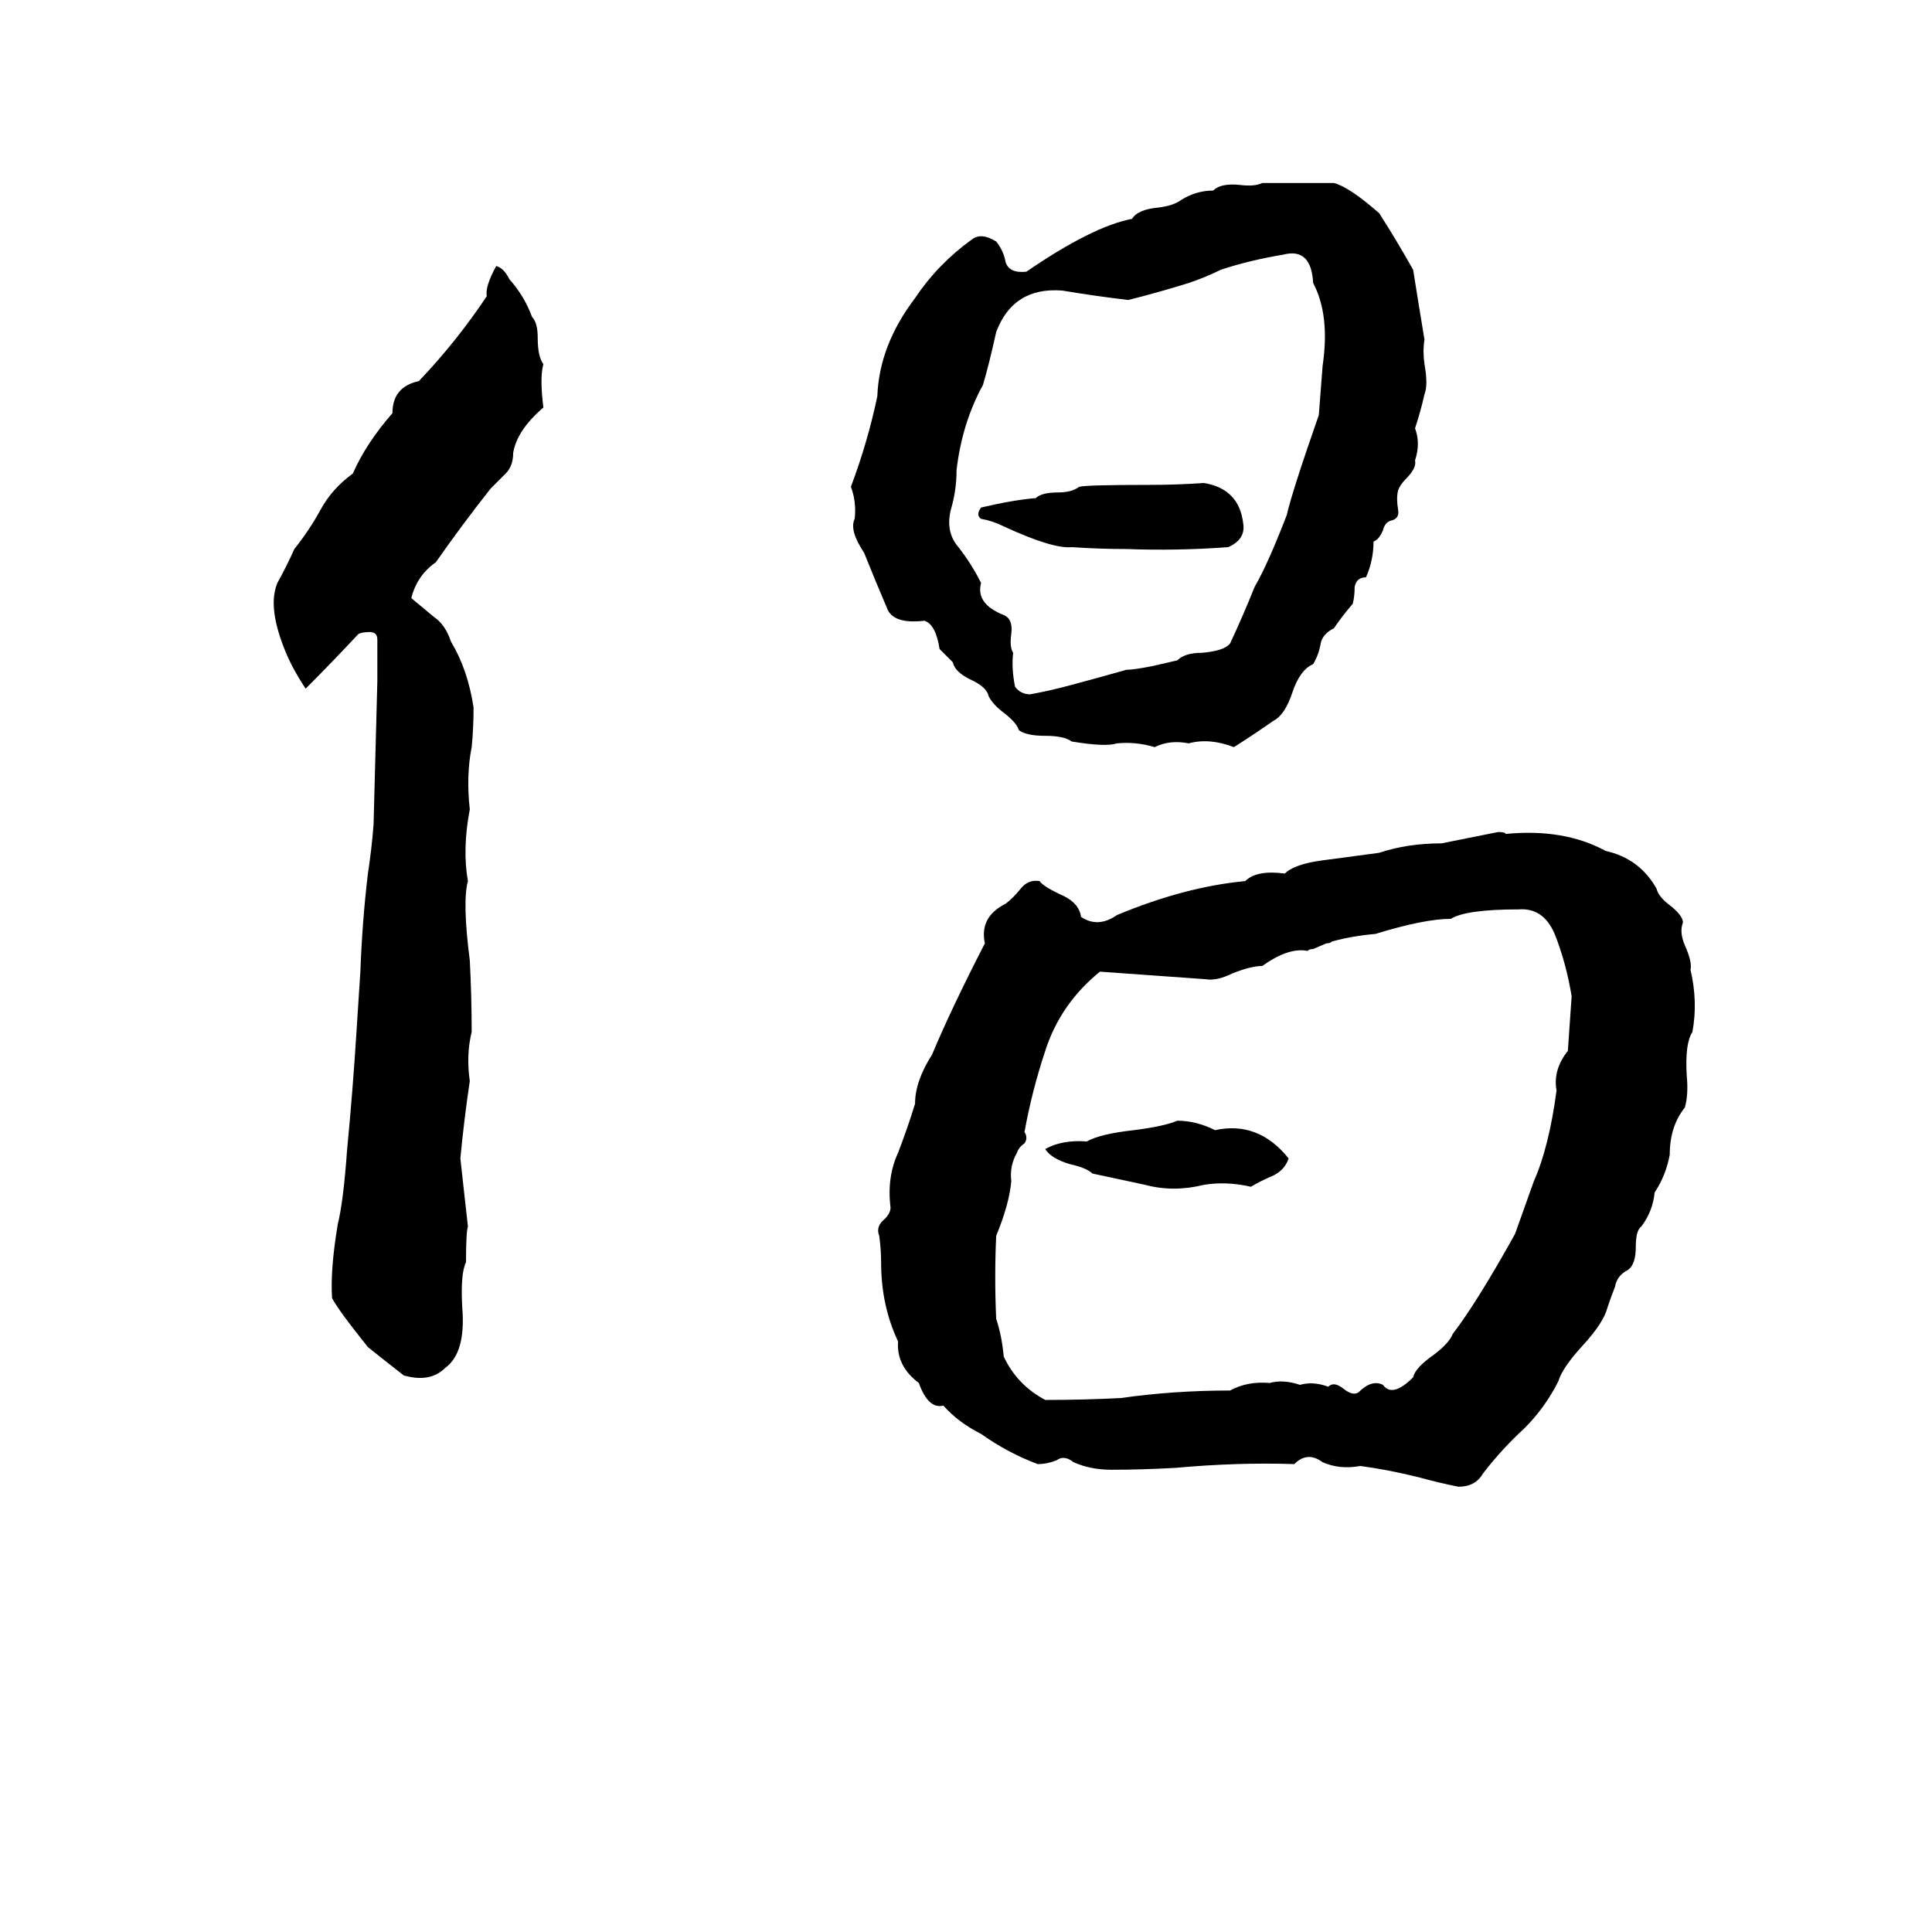 <svg xmlns="http://www.w3.org/2000/svg" viewBox="0 -800 1024 1024">
	<path fill="#000000" d="M669 -703H707Q715 -701 731 -687Q740 -673 749 -657Q752 -638 755 -620Q754 -614 755 -607Q757 -596 755 -591Q753 -582 750 -573Q753 -565 750 -556Q751 -552 745 -546Q742 -543 741 -540Q740 -536 741 -530Q742 -525 737 -524Q734 -523 733 -519Q731 -514 728 -513Q728 -503 724 -494Q719 -494 718 -489Q718 -484 717 -480Q711 -473 707 -467Q701 -464 700 -459Q699 -453 696 -448Q689 -445 685 -433Q681 -421 675 -418Q665 -411 654 -404Q641 -409 630 -406Q620 -408 612 -404Q602 -407 592 -406Q586 -404 568 -407Q564 -410 554 -410Q544 -410 540 -413Q539 -417 531 -423Q526 -427 524 -431Q523 -436 514 -440Q506 -444 505 -449Q502 -452 498 -456Q496 -469 490 -471Q473 -469 470 -478Q464 -492 458 -507Q450 -519 453 -525Q454 -534 451 -542Q460 -566 465 -590Q466 -617 485 -642Q497 -660 515 -673Q520 -677 528 -672Q532 -667 533 -661Q535 -655 544 -656Q579 -680 600 -684Q603 -689 614 -690Q622 -691 626 -694Q634 -699 643 -699Q647 -703 657 -702Q665 -701 669 -703ZM680 -665Q662 -662 647 -657Q639 -653 630 -650Q614 -645 598 -641Q581 -643 563 -646Q537 -648 528 -624Q524 -606 521 -596Q510 -576 507 -551Q507 -540 504 -530Q501 -518 508 -510Q515 -501 520 -491Q517 -480 532 -474Q537 -472 536 -464Q535 -457 537 -454Q536 -446 538 -436Q541 -432 546 -432Q557 -434 568 -437Q583 -441 597 -445Q601 -445 611 -447L624 -450Q628 -454 637 -454Q649 -455 652 -459Q659 -474 665 -489Q672 -501 682 -527Q685 -540 699 -580Q700 -593 701 -606Q705 -633 696 -650Q695 -669 680 -665ZM263 -659Q267 -658 270 -652Q278 -643 282 -632Q285 -629 285 -621Q285 -611 288 -607Q286 -600 288 -584Q274 -572 272 -560Q272 -553 268 -549Q264 -545 260 -541Q245 -522 231 -502Q221 -495 218 -483Q224 -478 230 -473Q236 -469 239 -460Q248 -445 251 -425Q251 -414 250 -404Q247 -389 249 -371Q245 -350 248 -333Q245 -322 249 -291Q250 -272 250 -253Q247 -241 249 -227Q246 -207 244 -186Q246 -168 248 -150Q247 -147 247 -131Q244 -125 245 -107Q247 -83 236 -75Q228 -67 214 -71Q205 -78 195 -86Q179 -106 176 -112Q175 -127 179 -151Q182 -163 184 -191Q187 -222 189 -254Q190 -269 191 -285Q192 -312 195 -337Q197 -350 198 -363Q199 -401 200 -439Q200 -450 200 -461Q200 -465 196 -465Q192 -465 190 -464Q176 -449 162 -435Q154 -447 150 -458Q142 -479 147 -491Q152 -500 156 -509Q164 -519 170 -530Q176 -541 187 -549Q194 -565 208 -581Q208 -595 222 -598Q242 -619 258 -643Q257 -648 263 -659ZM638 -544Q657 -541 659 -522Q660 -514 651 -510Q624 -508 597 -509Q583 -509 568 -510Q558 -509 532 -521Q526 -524 520 -525Q517 -527 520 -531Q537 -535 549 -536Q552 -539 561 -539Q568 -539 572 -542Q576 -543 609 -543Q624 -543 638 -544ZM794 -359Q798 -359 798 -358Q829 -361 851 -349Q869 -345 878 -329Q879 -325 884 -321Q892 -315 892 -311Q890 -306 893 -299Q897 -290 896 -286Q900 -269 897 -253Q893 -247 894 -230Q895 -220 893 -213Q885 -203 885 -188Q883 -177 877 -168Q876 -158 870 -150Q867 -148 867 -139Q867 -130 863 -127Q857 -124 856 -118Q854 -113 852 -107Q850 -99 839 -87Q828 -75 826 -68Q819 -54 808 -43Q796 -32 786 -19Q782 -12 773 -12Q763 -14 752 -17Q736 -21 721 -23Q710 -21 701 -25Q693 -31 686 -24Q656 -25 623 -22Q605 -21 589 -21Q578 -21 569 -25Q564 -29 560 -26Q555 -24 550 -24Q534 -30 520 -40Q508 -46 500 -55Q492 -53 487 -67Q475 -76 476 -89Q467 -108 467 -131Q467 -138 466 -145Q464 -150 469 -154Q472 -157 472 -160Q470 -176 476 -189Q481 -202 485 -215Q485 -227 494 -241Q504 -265 522 -300Q519 -314 533 -321Q537 -324 541 -329Q545 -334 551 -333Q553 -330 564 -325Q572 -321 573 -314Q582 -308 592 -315Q628 -330 660 -333Q666 -339 681 -337Q686 -342 701 -344Q716 -346 731 -348Q746 -353 764 -353Q779 -356 794 -359ZM805 -318Q777 -318 769 -313Q755 -313 729 -305Q717 -304 706 -301Q705 -300 703 -300L696 -297Q694 -297 693 -296Q683 -298 669 -288Q663 -288 653 -284Q645 -280 639 -281Q611 -283 583 -285Q562 -268 554 -243Q547 -222 543 -200Q545 -197 543 -194Q540 -192 539 -189Q535 -182 536 -174Q535 -162 528 -145Q527 -123 528 -101Q531 -92 532 -81Q539 -66 554 -58Q574 -58 594 -59Q622 -63 652 -63Q661 -68 673 -67Q680 -69 689 -66Q696 -68 704 -65Q707 -68 712 -64Q717 -60 720 -62Q727 -69 733 -66Q738 -59 749 -70Q750 -75 760 -82Q768 -88 770 -93Q783 -110 803 -146Q808 -160 813 -174Q821 -192 825 -222Q823 -233 831 -243Q832 -257 833 -272Q830 -290 824 -305Q818 -319 805 -318ZM624 -206Q634 -206 644 -201Q667 -206 683 -186Q681 -180 675 -177Q668 -174 663 -171Q650 -174 638 -172Q622 -168 607 -172Q593 -175 579 -178Q576 -181 567 -183Q557 -186 554 -191Q563 -196 576 -195Q583 -199 601 -201Q617 -203 624 -206Z"/>
</svg>